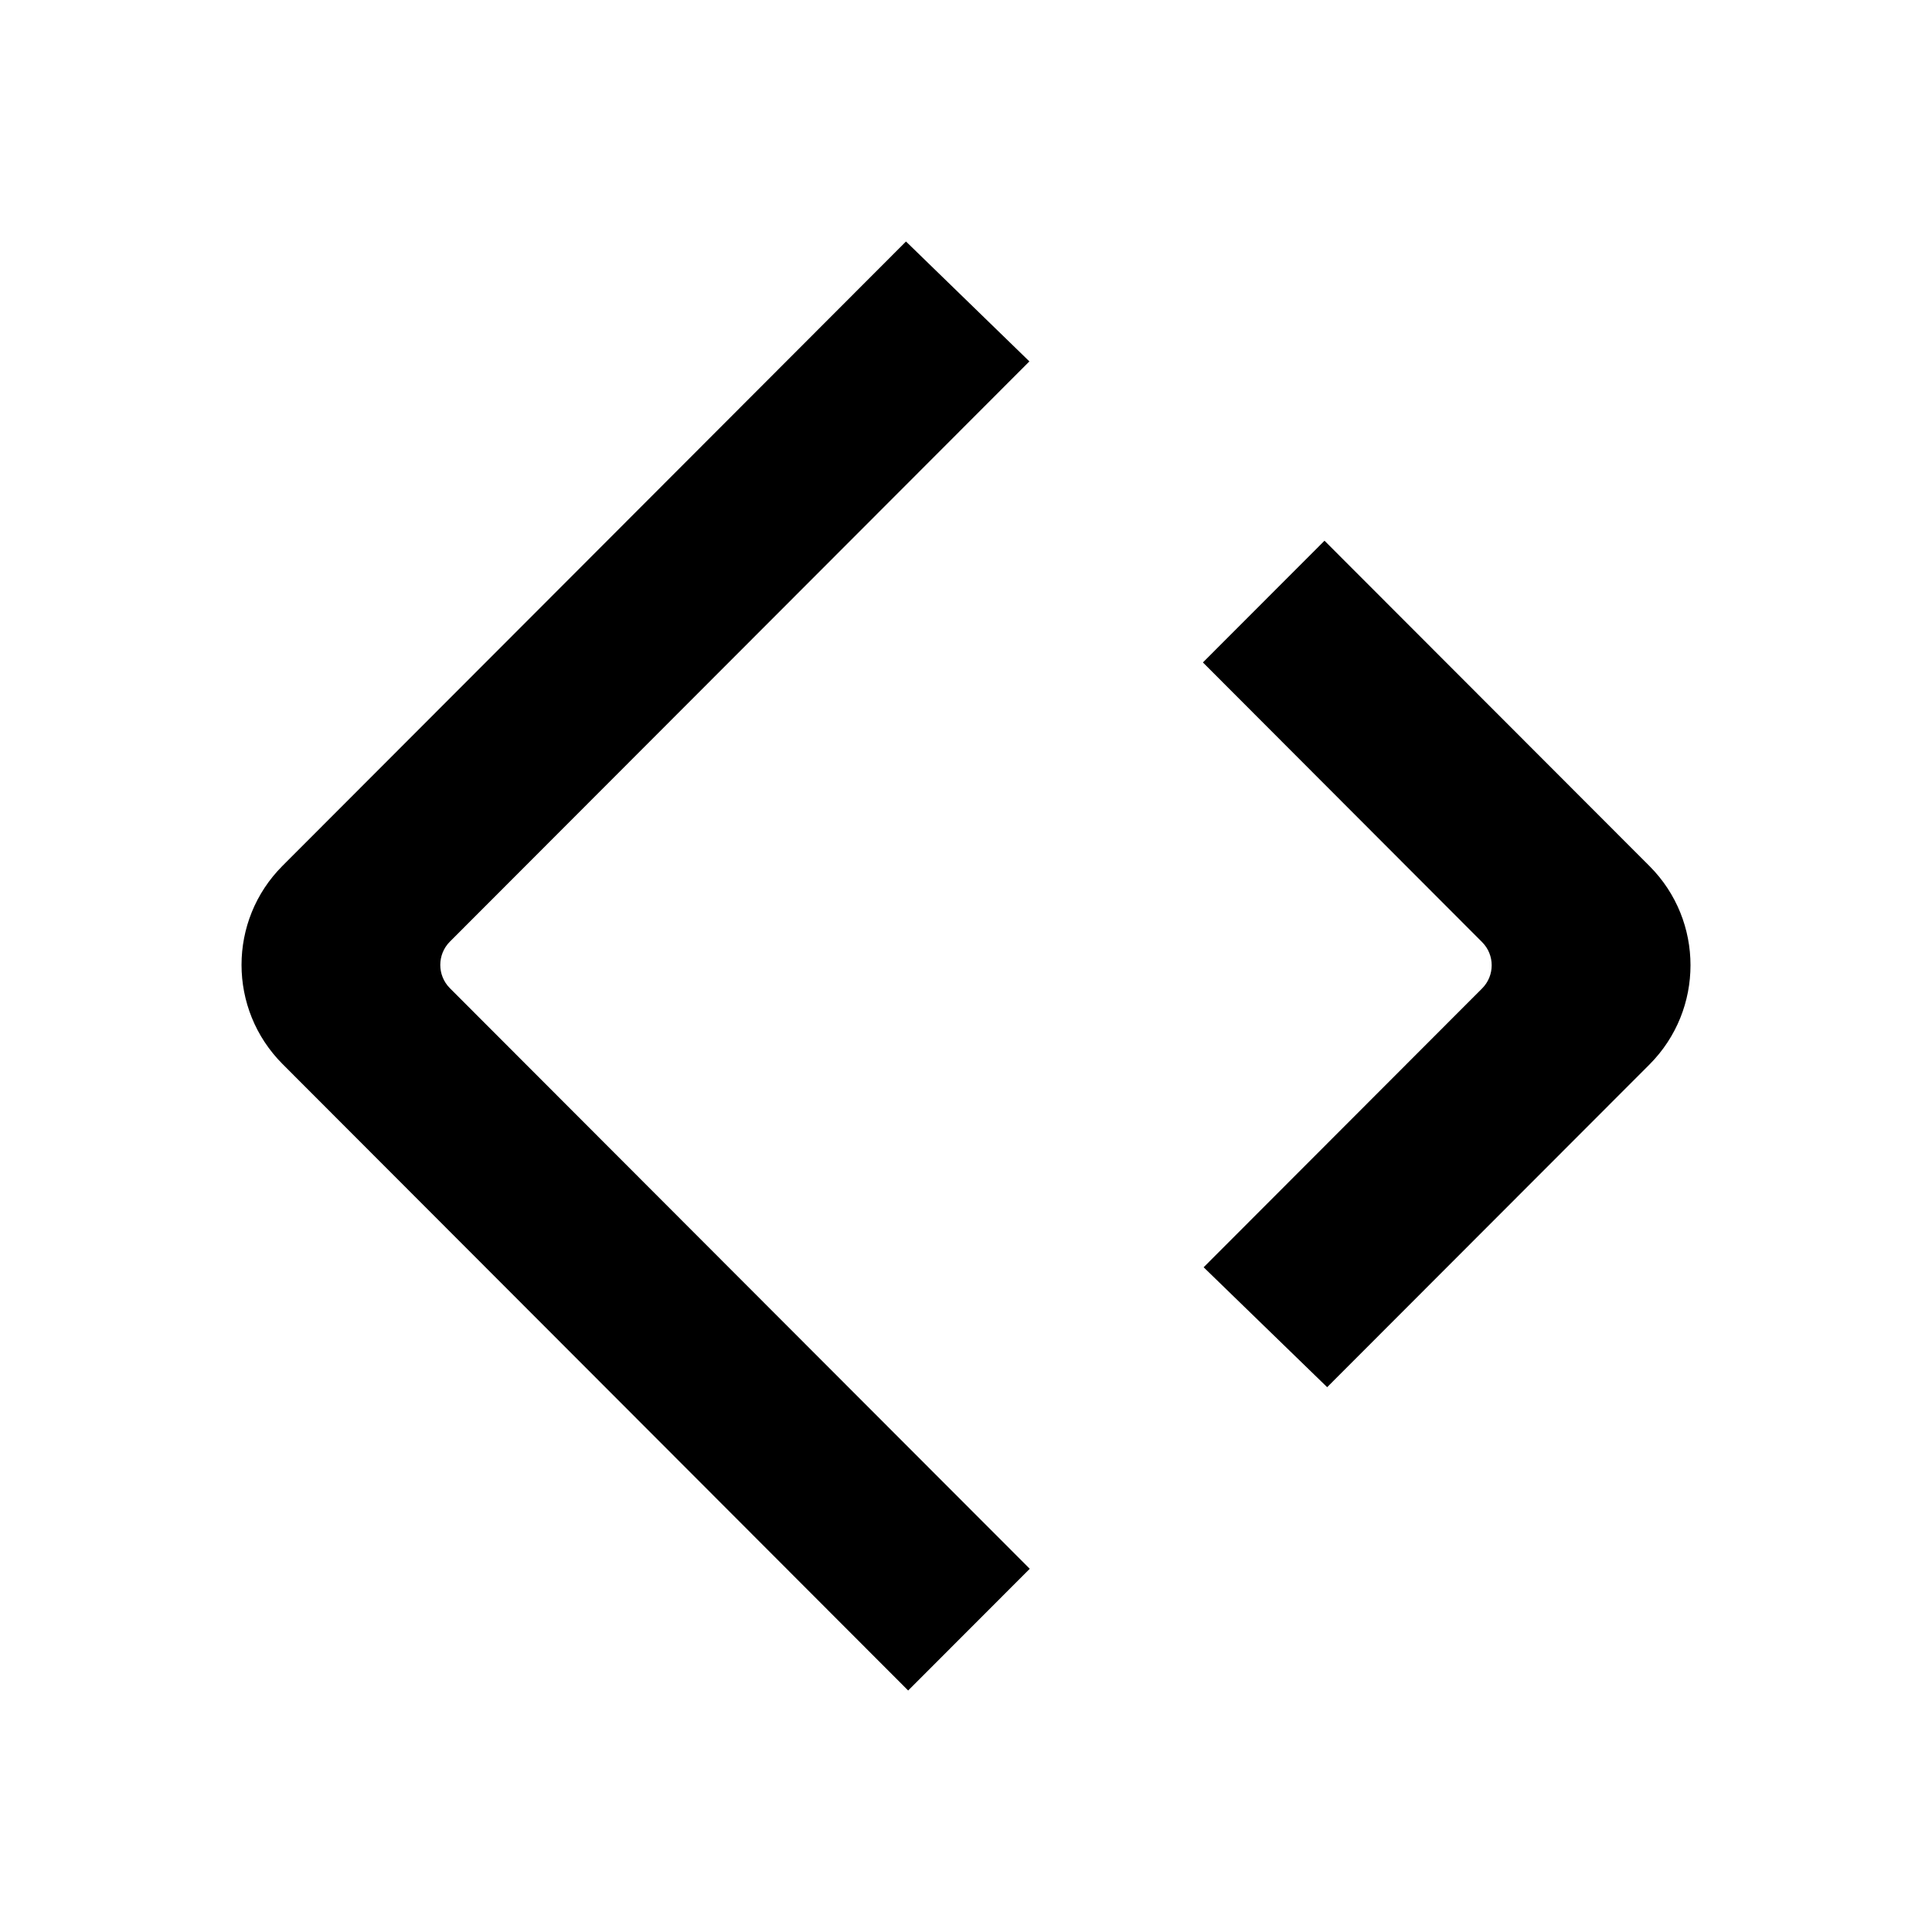 <svg width="16" height="16" viewBox="0 0 16 16" fill="none" xmlns="http://www.w3.org/2000/svg">
<rect width="16" height="16" fill="white"/>
<path d="M8.525 2.993L3.725 7.799C3.62 7.905 3.62 8.077 3.725 8.183L8.528 12.992L7.521 14L2.34 8.812C1.887 8.358 1.887 7.623 2.34 7.17L7.503 2L8.525 2.993Z" fill="black"/>
<path d="M9.968 10.495L12.274 8.186C12.38 8.08 12.38 7.908 12.274 7.802L9.962 5.486L10.969 4.478L13.661 7.173C14.113 7.626 14.113 8.361 13.661 8.815L10.991 11.488L9.968 10.495Z" fill="black"/>
</svg>
